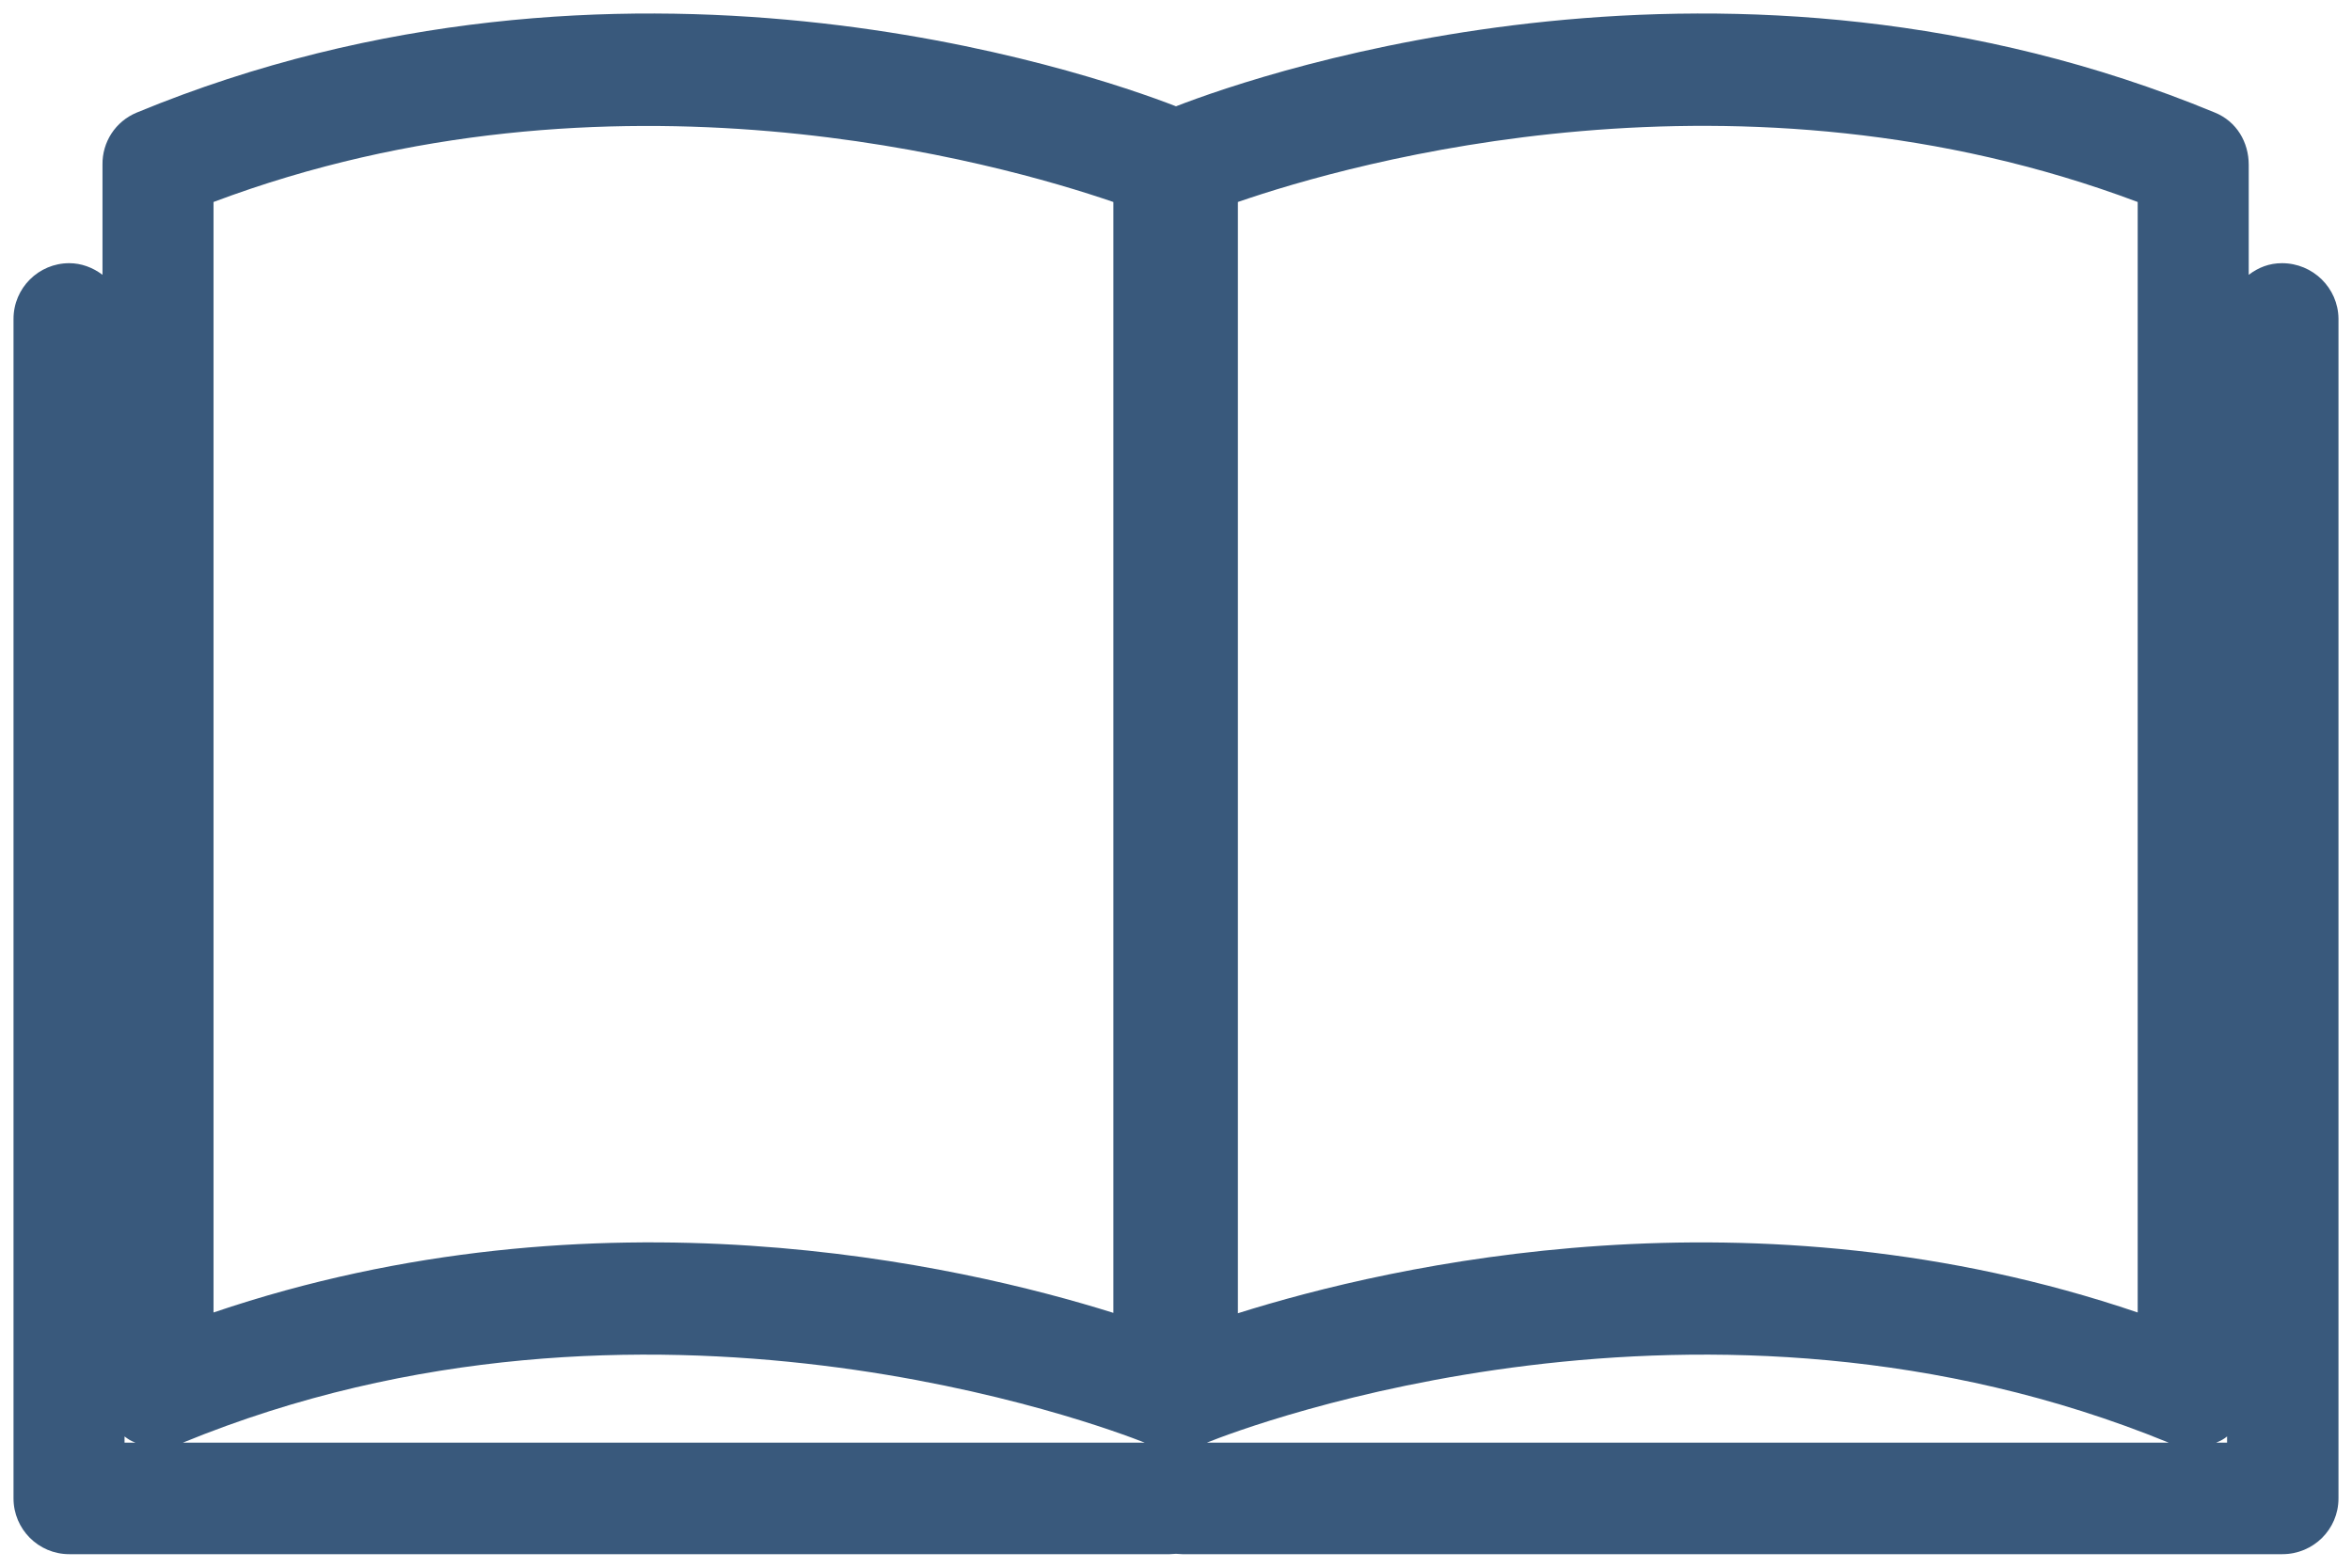 <svg width="87" height="58" viewBox="0 0 87 58" fill="none" xmlns="http://www.w3.org/2000/svg">
<path d="M84.411 9.737C83.939 9.737 83.538 9.895 83.18 10.167V6.126C83.18 6.126 83.18 6.111 83.18 6.097C83.18 5.266 82.737 4.492 81.921 4.162C64.048 -3.232 46.82 2.643 43.5 3.933C40.18 2.643 22.966 -3.232 5.065 4.162C4.263 4.492 3.777 5.266 3.791 6.097C3.791 6.111 3.791 6.126 3.791 6.126V10.167C3.433 9.895 3.004 9.737 2.561 9.737C1.43 9.737 0.5 10.654 0.5 11.8V55.436C0.5 56.569 1.416 57.5 2.561 57.5H43.271C43.343 57.5 43.428 57.486 43.5 57.486C43.572 57.486 43.657 57.5 43.729 57.5H84.425C85.57 57.5 86.5 56.583 86.5 55.436V11.786C86.486 10.654 85.556 9.737 84.411 9.737ZM4.607 53.144C4.736 53.244 4.85 53.316 5.007 53.373H4.607V53.144ZM42.341 53.373H6.768C23.867 46.351 40.853 52.785 42.341 53.373ZM44.645 53.373C46.09 52.785 63.061 46.351 80.218 53.373H44.645ZM82.379 53.144V53.373H81.978C82.121 53.316 82.264 53.244 82.379 53.144ZM79.073 7.473V48.558C64.85 43.728 51.47 46.795 45.789 48.587V7.473C50.025 6.011 64.349 1.941 79.073 7.473ZM41.182 7.473V48.572C35.515 46.795 22.136 43.728 7.898 48.558V7.473C22.608 1.941 36.961 6.025 41.182 7.473Z" fill="#39597C"/>
</svg>
